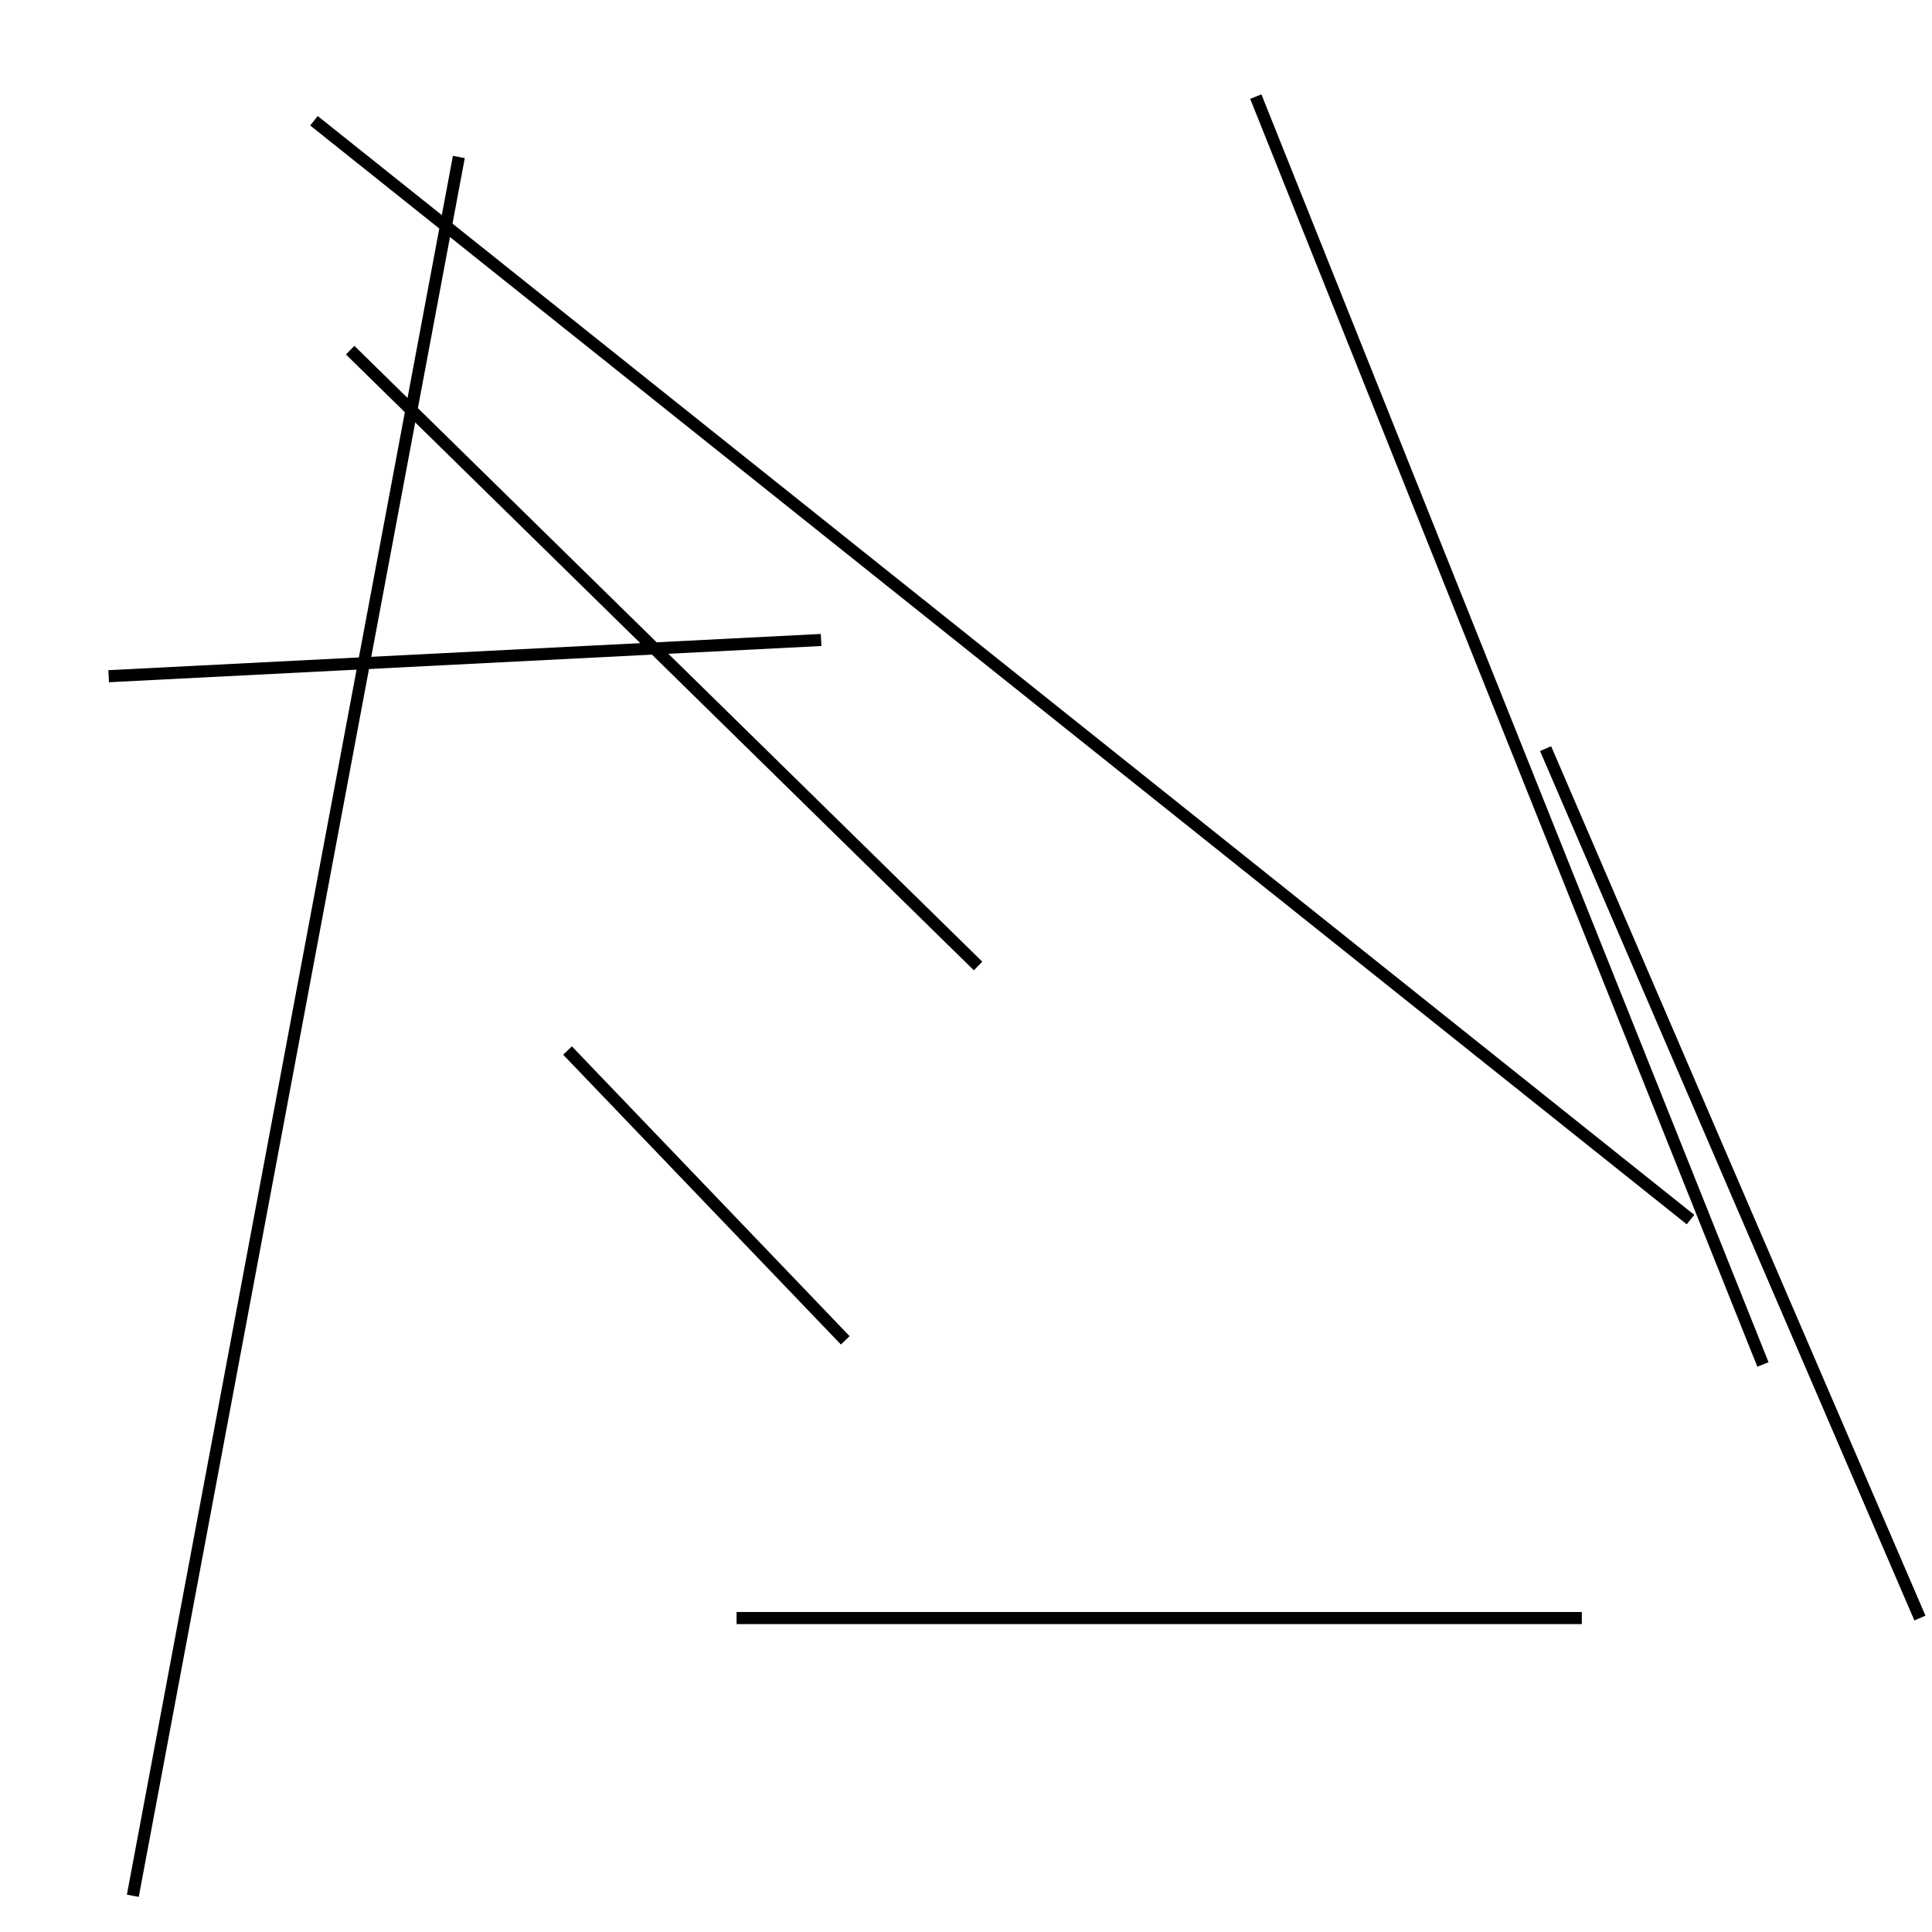 <?xml version="1.0" encoding="utf-8" ?>
<svg baseProfile="full" height="160" version="1.1" width="160" xmlns="http://www.w3.org/2000/svg" xmlns:ev="http://www.w3.org/2001/xml-events" xmlns:xlink="http://www.w3.org/1999/xlink"><defs /><line stroke="black" stroke-width="1" x1="26" x2="140" y1="10" y2="101" /><line stroke="black" stroke-width="1" x1="68" x2="9" y1="53" y2="56" /><line stroke="black" stroke-width="1" x1="29" x2="81" y1="29" y2="80" /><line stroke="black" stroke-width="1" x1="104" x2="146" y1="8" y2="113" /><line stroke="black" stroke-width="1" x1="70" x2="47" y1="111" y2="87" /><line stroke="black" stroke-width="1" x1="128" x2="159" y1="62" y2="134" /><line stroke="black" stroke-width="1" x1="11" x2="38" y1="157" y2="13" /><line stroke="black" stroke-width="1" x1="131" x2="61" y1="134" y2="134" /></svg>